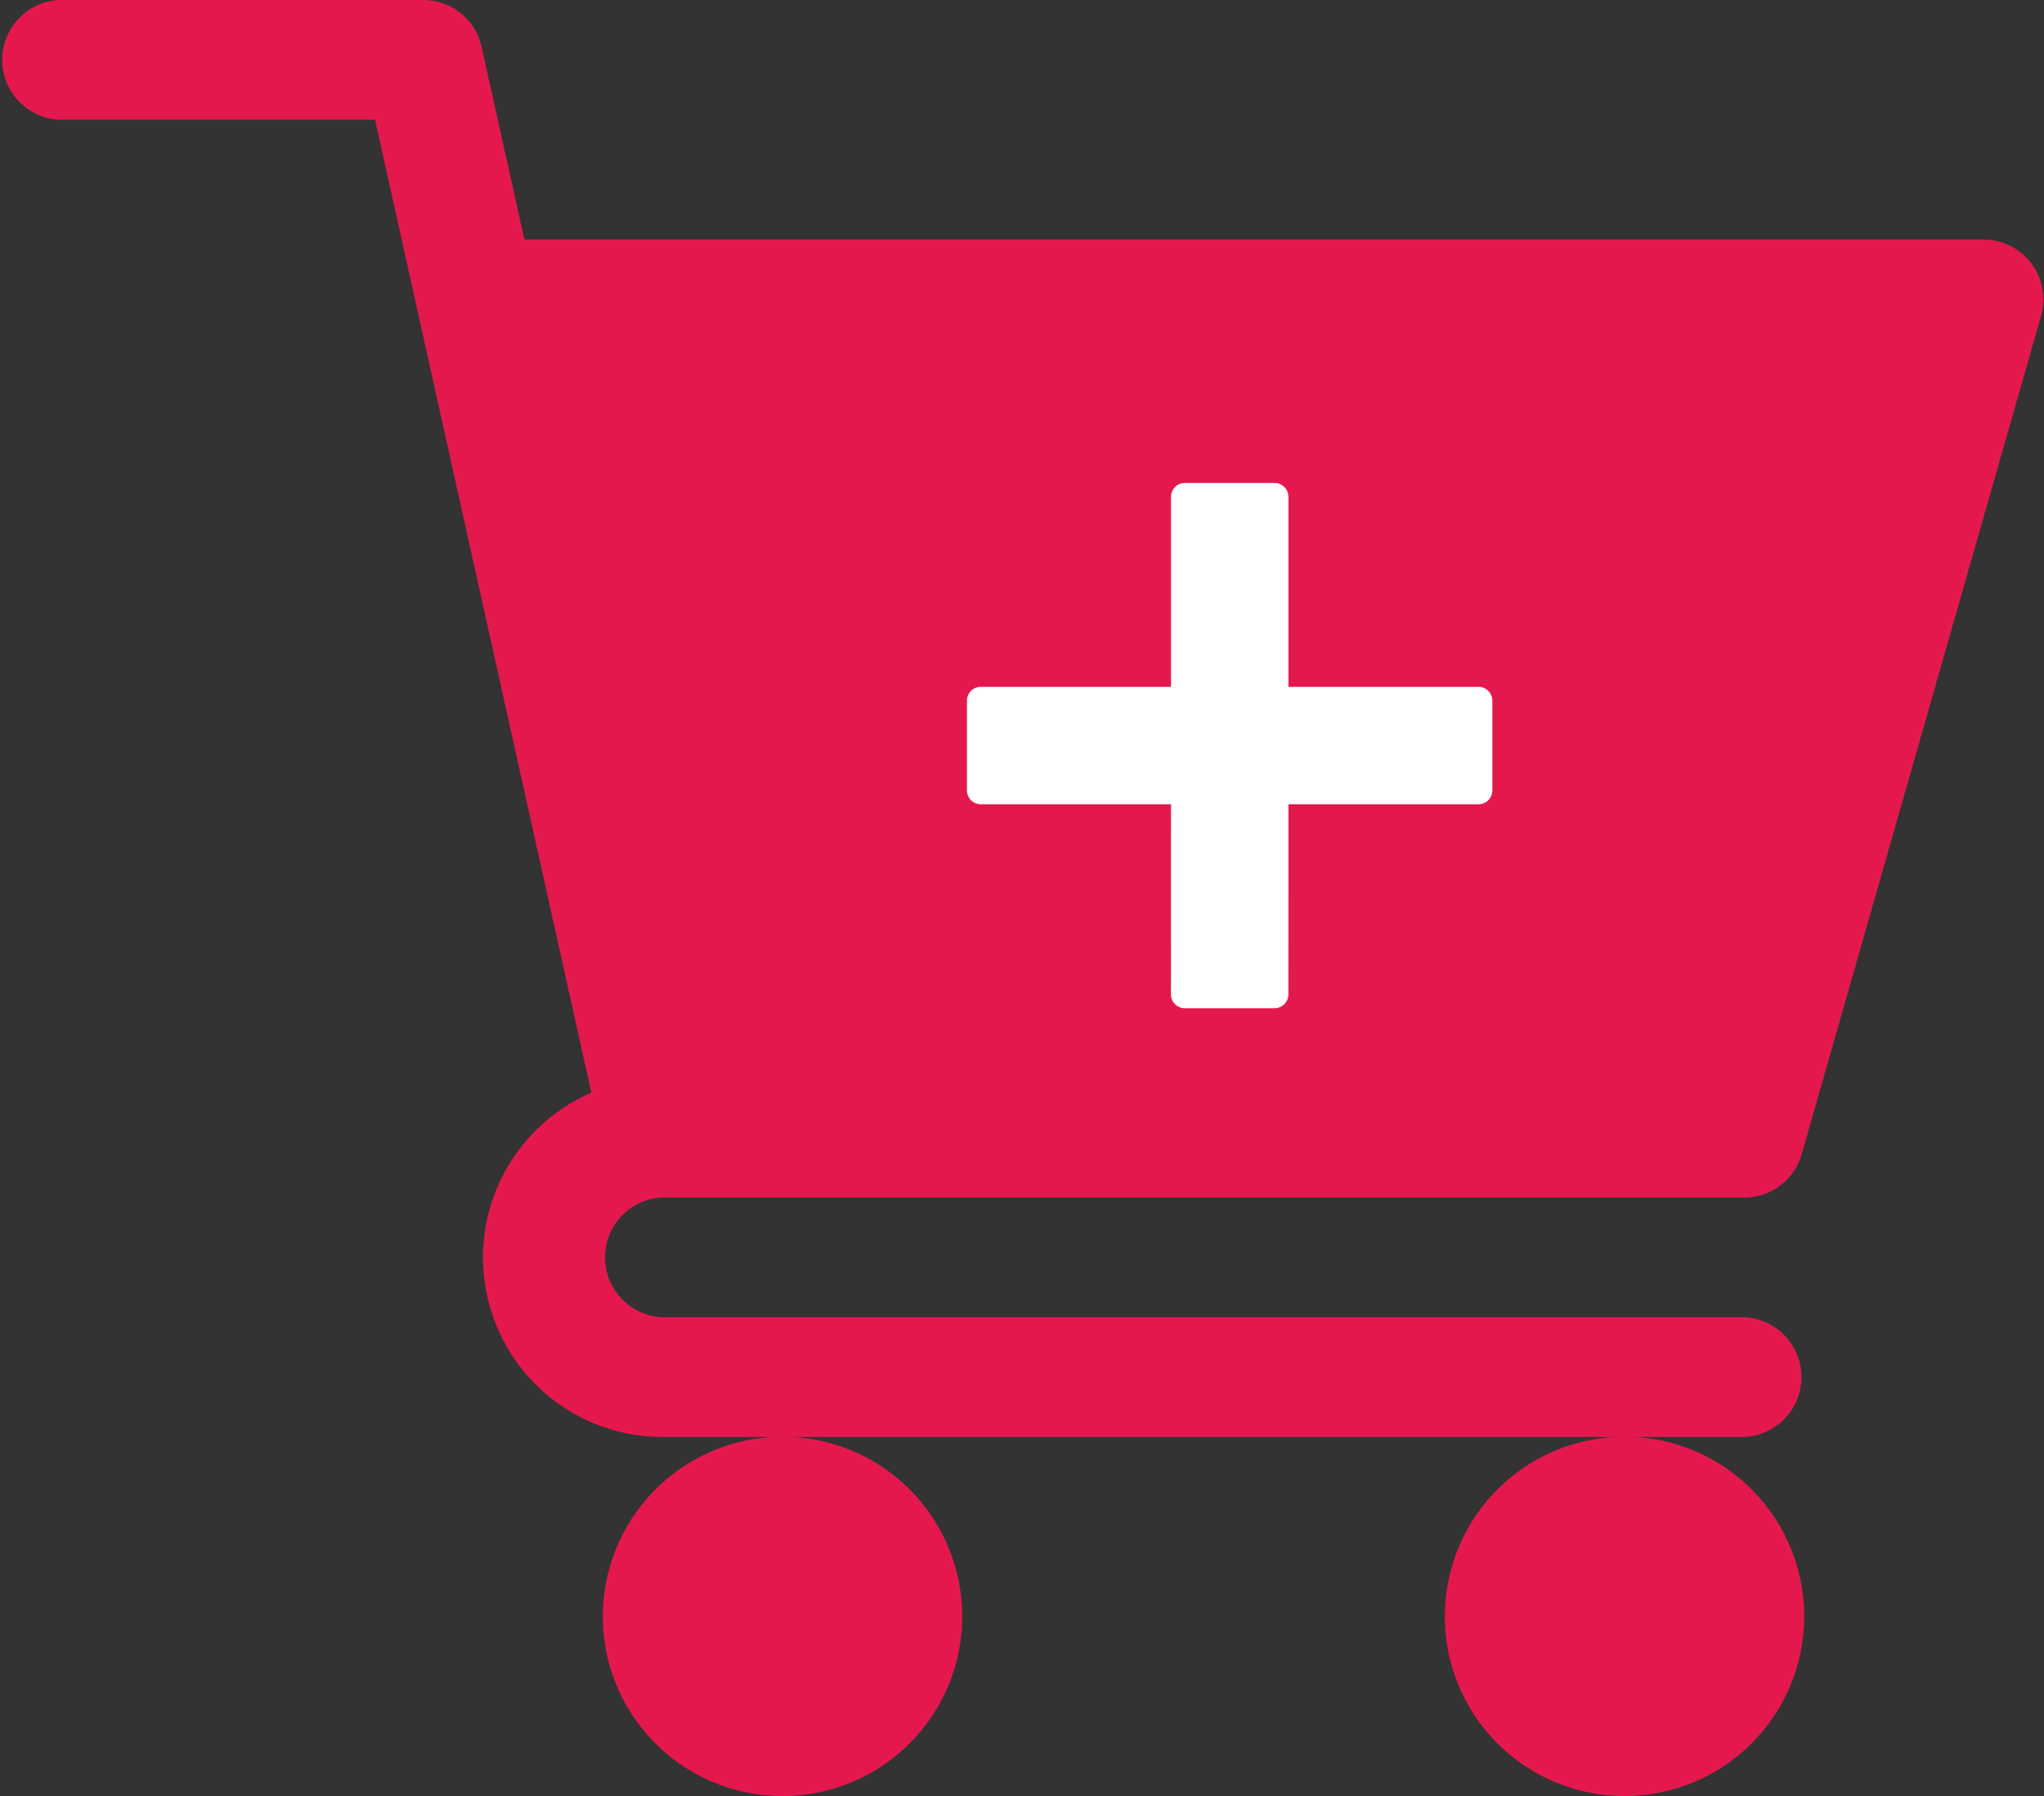 <svg xmlns="http://www.w3.org/2000/svg" width="23.057" height="20.266" viewBox="0 0 23.057 20.266">
  <rect x="0" y="0" width="23.057" height="20.266" fill="#333333" stroke="none"/>
  <g id="Group_4550" data-name="Group 4550" transform="translate(-358.943 -253.867)">
    <g id="shopping-cart_1_" data-name="shopping-cart (1)" transform="translate(358.943 253.867)">
      <path id="Path_5606" data-name="Path 5606" d="M7.475,13.511h12.2a.673.673,0,0,0,.649-.49l2.7-9.457a.675.675,0,0,0-.649-.861H5.916L5.433.529A.675.675,0,0,0,4.773,0H.675a.676.676,0,0,0,0,1.351H4.231L6.671,12.328a2.025,2.025,0,0,0,.8,3.884h12.2a.676.676,0,0,0,0-1.351H7.475a.676.676,0,0,1,0-1.351Zm0,0" transform="translate(0 0)" fill="#e5184e"/>
      <path id="Path_5607" data-name="Path 5607" d="M151,362.031A2.027,2.027,0,1,0,153.027,360,2.029,2.029,0,0,0,151,362.031Zm0,0" transform="translate(-144.2 -343.791)" fill="#e5184e"/>
      <path id="Path_5608" data-name="Path 5608" d="M362,362.031A2.027,2.027,0,1,0,364.03,360,2.029,2.029,0,0,0,362,362.031Zm0,0" transform="translate(-345.702 -343.791)" fill="#e5184e"/>
    </g>
    <path id="Icon_metro-cross" data-name="Icon metro-cross" d="M7.523,5.944h0L6.007,4.427,7.523,2.911h0a.157.157,0,0,0,0-.221l-.716-.716a.157.157,0,0,0-.221,0h0L5.07,3.49,3.554,1.974h0a.157.157,0,0,0-.221,0l-.716.716a.157.157,0,0,0,0,.221h0L4.133,4.427,2.616,5.944h0a.157.157,0,0,0,0,.221l.716.716a.157.157,0,0,0,.221,0h0L5.07,5.364,6.586,6.881h0a.157.157,0,0,0,.221,0l.716-.716a.157.157,0,0,0,0-.221Z" transform="translate(372.36 255.563) rotate(45)" fill="#fff"/>
  </g>
</svg>